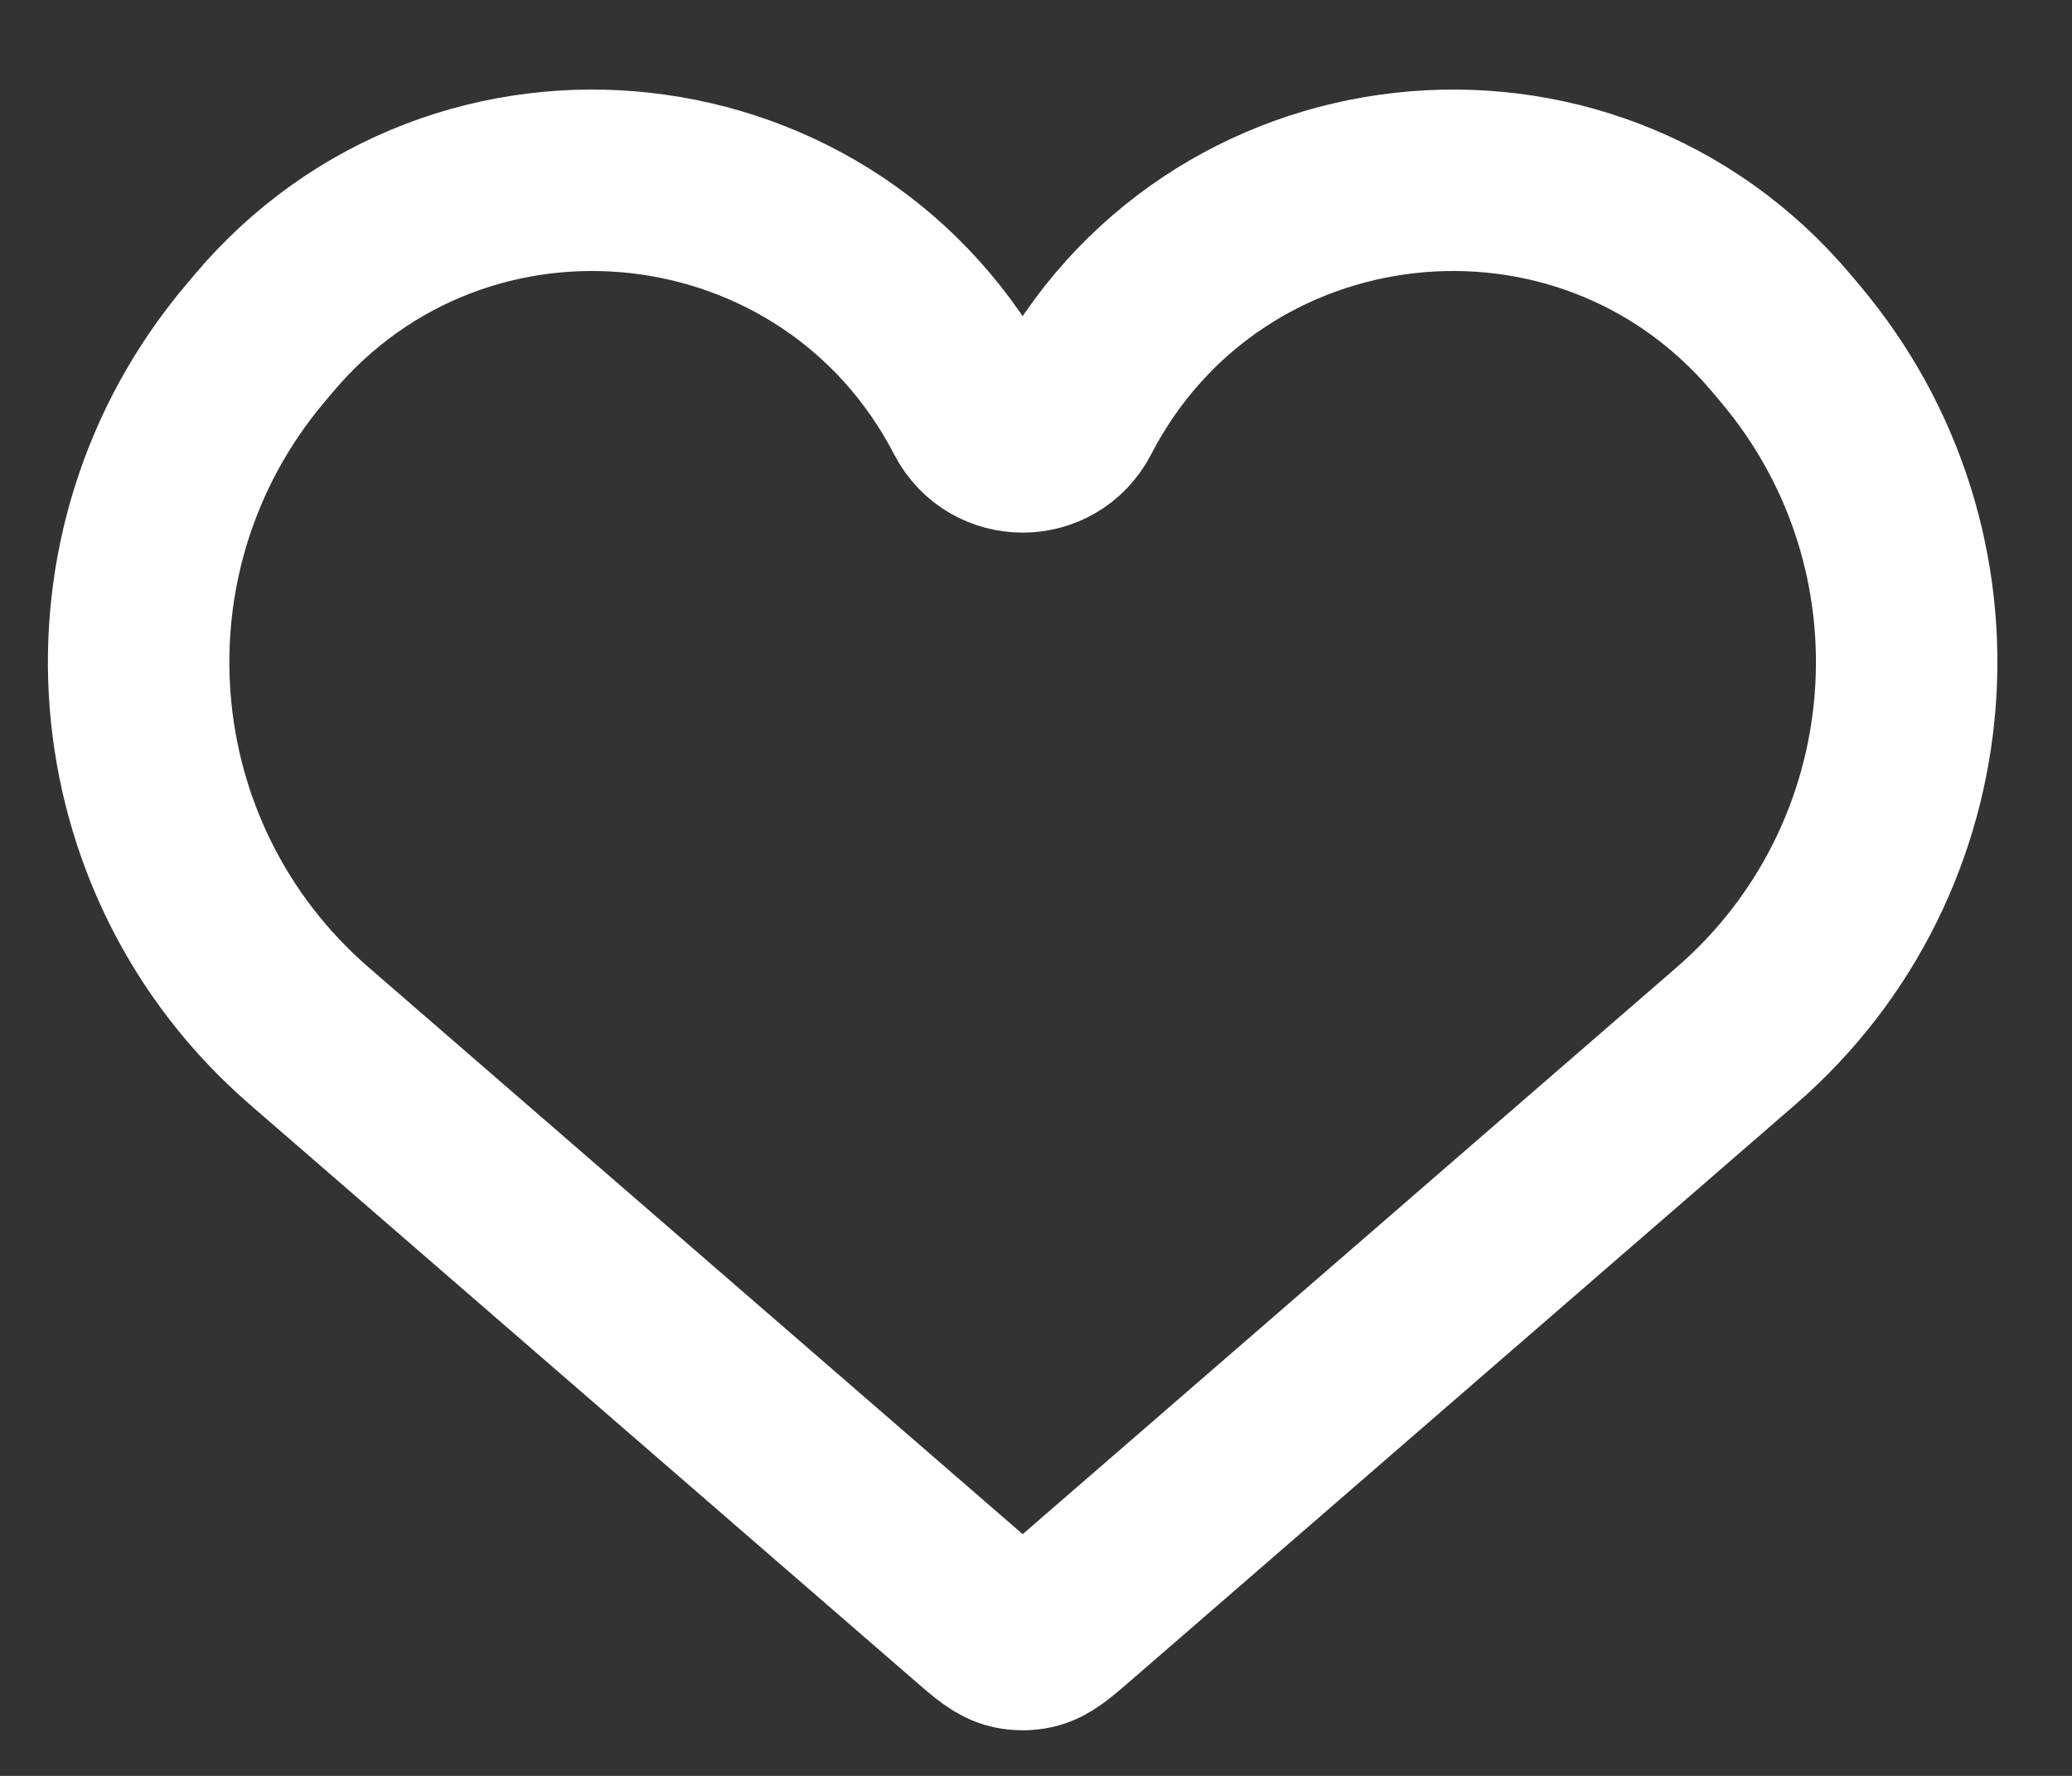 <svg width="21" height="18" viewBox="0 0 21 18" fill="none" xmlns="http://www.w3.org/2000/svg">
<rect x="0" y="0" width="21" height="18" fill="#333333" stroke="none"/>
<path d="M3.133 10.499L9.854 16.324C10.052 16.497 10.152 16.583 10.266 16.608C10.331 16.622 10.398 16.622 10.463 16.608C10.578 16.583 10.677 16.497 10.876 16.324L17.596 10.499C19.664 8.706 19.911 5.584 18.149 3.489L18.059 3.382C16.057 1.001 12.278 1.422 10.849 4.185C10.646 4.577 10.084 4.577 9.88 4.185C8.451 1.422 4.672 1.001 2.67 3.382L2.58 3.489C0.819 5.584 1.065 8.706 3.133 10.499Z" stroke="white" stroke-width="1.839"/>
</svg>
